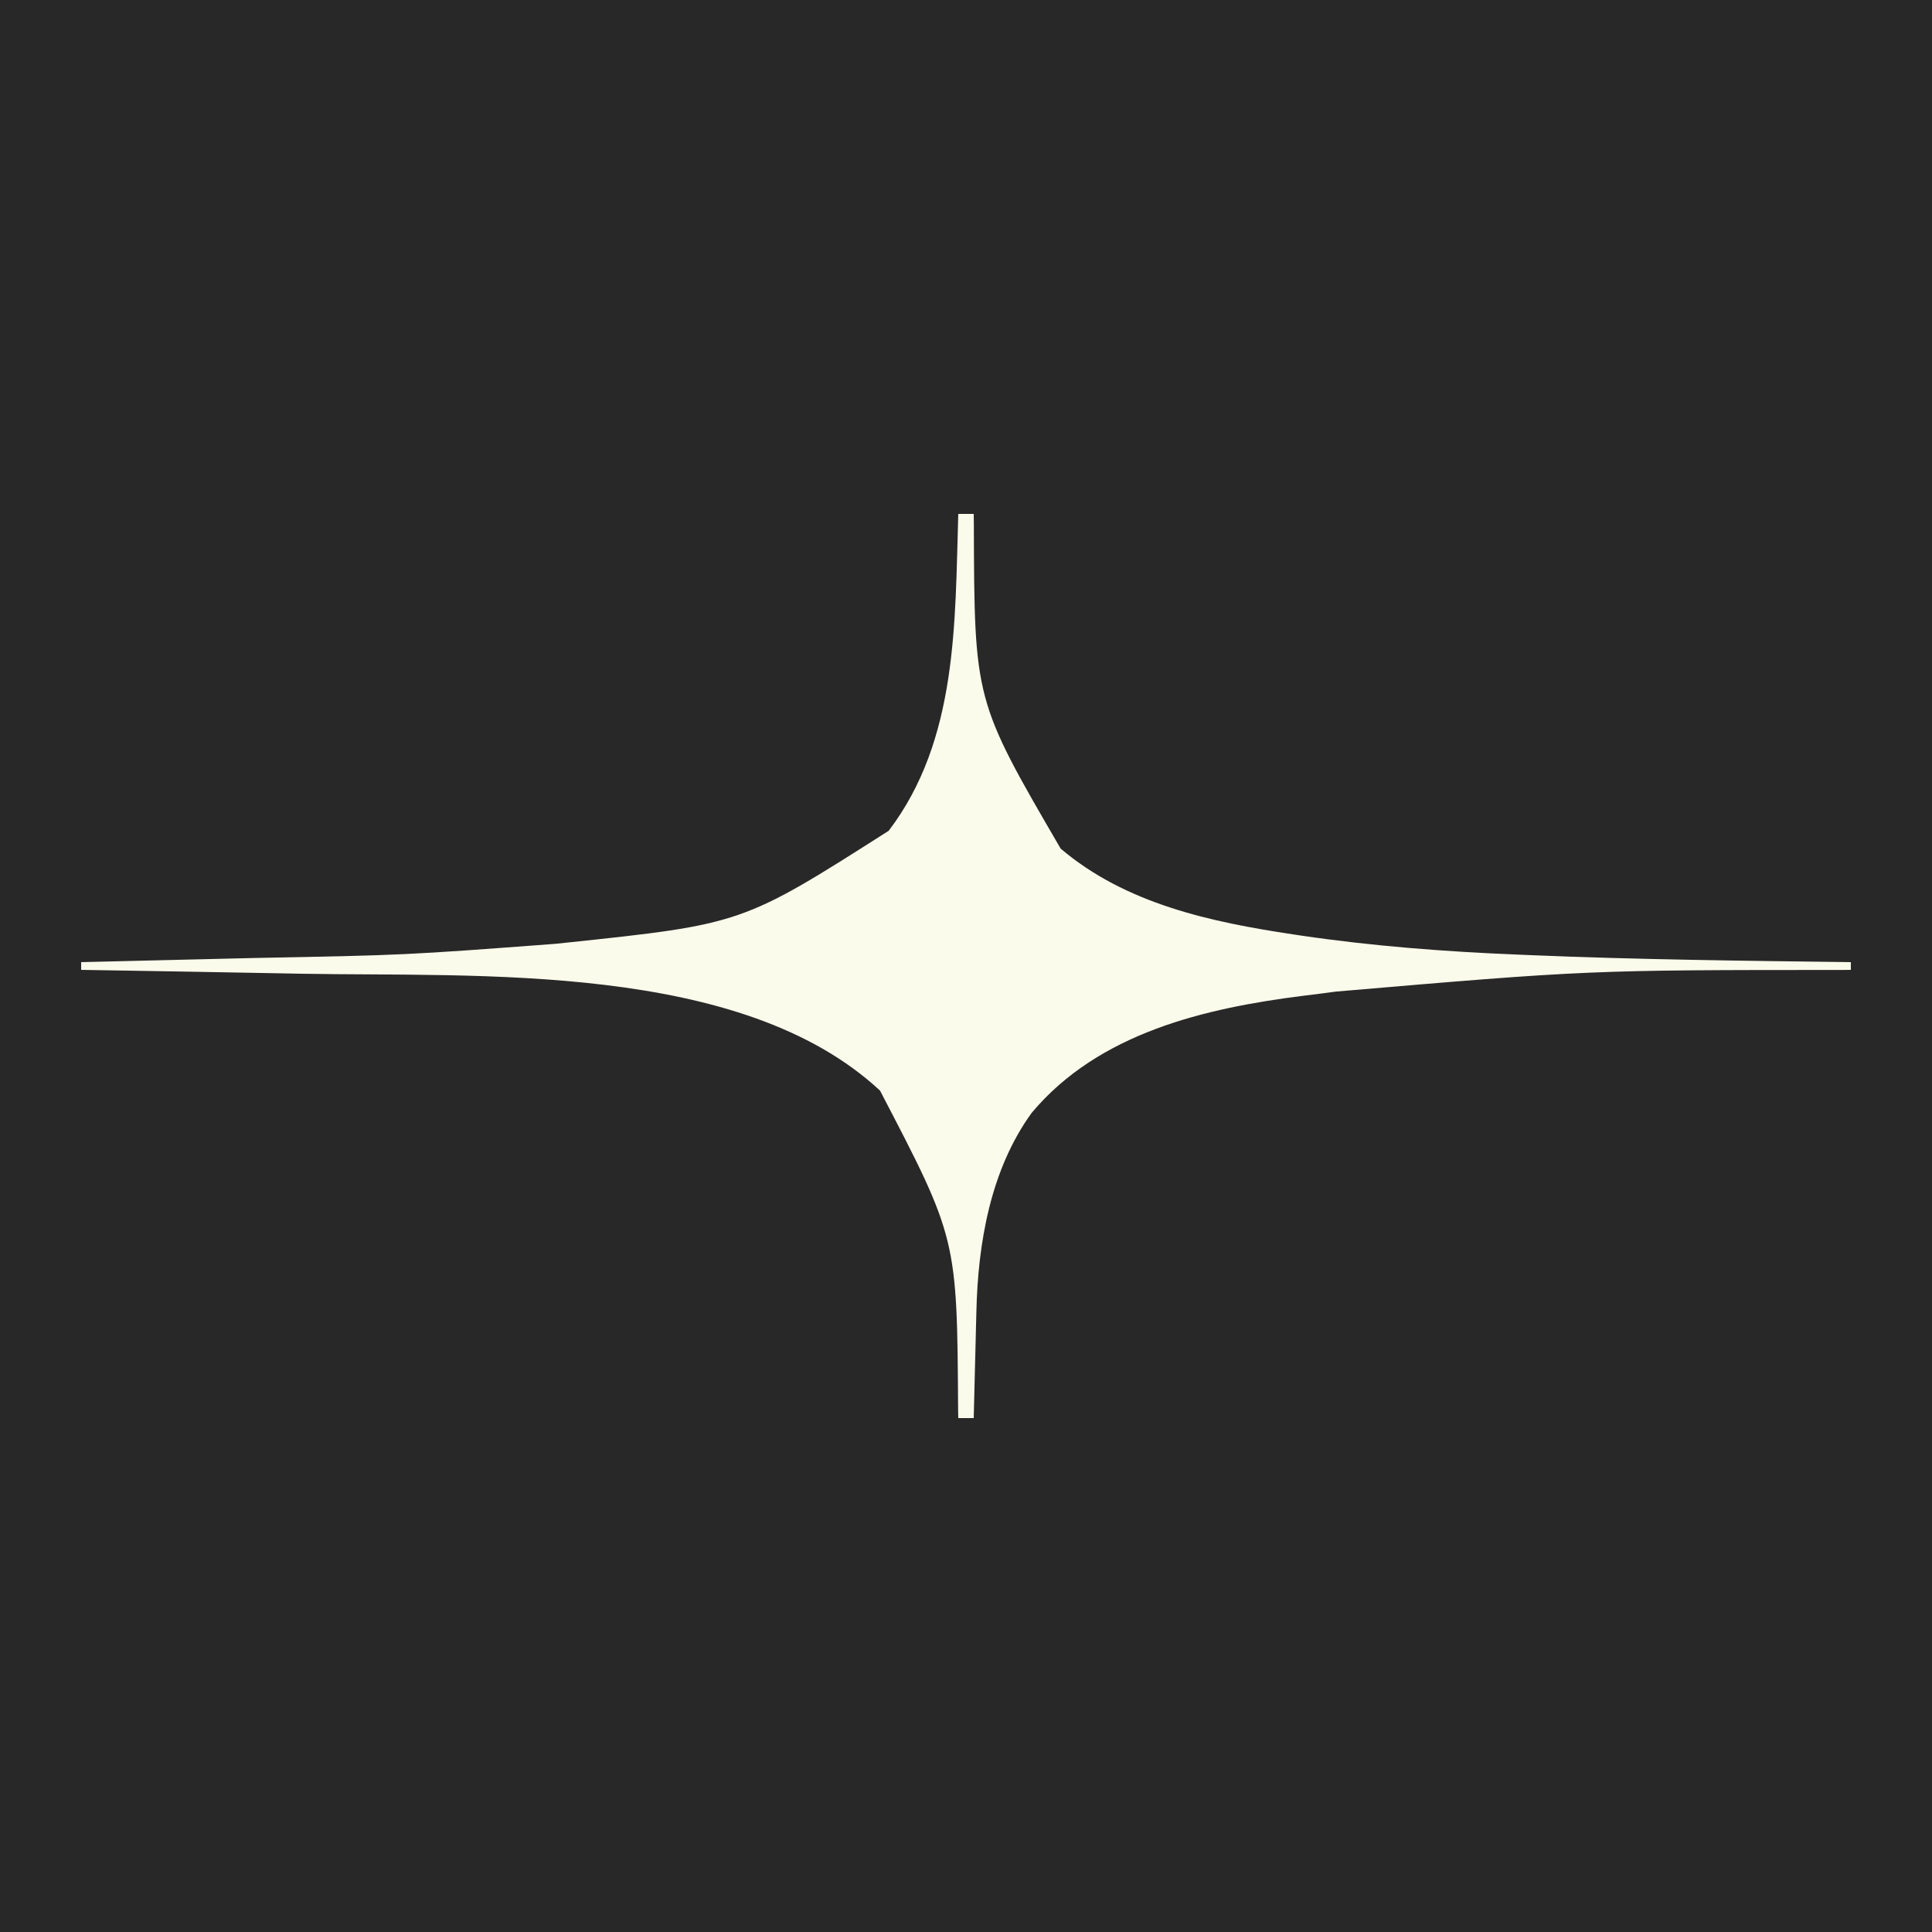 <?xml version="1.0" encoding="UTF-8"?>
<svg version="1.1" xmlns="http://www.w3.org/2000/svg" width="500" height="500">
<rect width="100%" height="100%" fill="#808080" stroke="none"/>
<path d="M0 0 C165 0 330 0 500 0 C500 165 500 330 500 500 C335 500 170 500 0 500 C0 335 0 170 0 0 Z " fill="#292828" transform="translate(0,0)"/>
<path d="M0 0 C1.32 0 2.64 0 4 0 C4.009 0.838 4.019 1.677 4.028 2.541 C4.174 48.296 4.174 48.296 26.5 86.625 C43.357 100.937 65.294 105.605 86.625 108.812 C87.285 108.912 87.945 109.011 88.626 109.114 C107.349 111.876 126.162 113.298 145.062 114.062 C146.026 114.103 146.99 114.144 147.983 114.186 C175.64 115.343 203.323 115.654 231 116 C231 116.66 231 117.32 231 118 C230.256 118.008 229.512 118.016 228.746 118.025 C163.09 118.042 163.09 118.042 97.77 123.618 C94.994 124.001 92.215 124.346 89.434 124.684 C63.783 127.908 36.352 134.302 19 155 C8.351 169.675 5.079 188.762 4.684 206.559 C4.652 207.742 4.652 207.742 4.621 208.95 C4.556 211.446 4.497 213.942 4.438 216.438 C4.394 218.14 4.351 219.842 4.307 221.545 C4.2 225.697 4.099 229.848 4 234 C2.68 234 1.36 234 0 234 C-0.022 232.916 -0.022 232.916 -0.044 231.811 C-0.311 187.502 -0.311 187.502 -20.25 149.25 C-56.243 115.811 -124.215 119.839 -170 119 C-172.327 118.956 -174.654 118.912 -176.981 118.868 C-193.654 118.554 -210.327 118.268 -227 118 C-227 117.34 -227 116.68 -227 116 C-226.036 115.977 -225.073 115.954 -224.08 115.931 C-214.889 115.713 -205.699 115.492 -196.508 115.27 C-191.786 115.155 -187.064 115.042 -182.342 114.93 C-143.172 114.186 -143.172 114.186 -104.125 111.25 C-103.317 111.164 -102.509 111.078 -101.677 110.989 C-55.877 106.149 -55.877 106.149 -18 82 C-0.103 58.464 -0.863 28.174 0 0 Z " fill="#FAFBEB" transform="translate(248,133)"/>
</svg>
